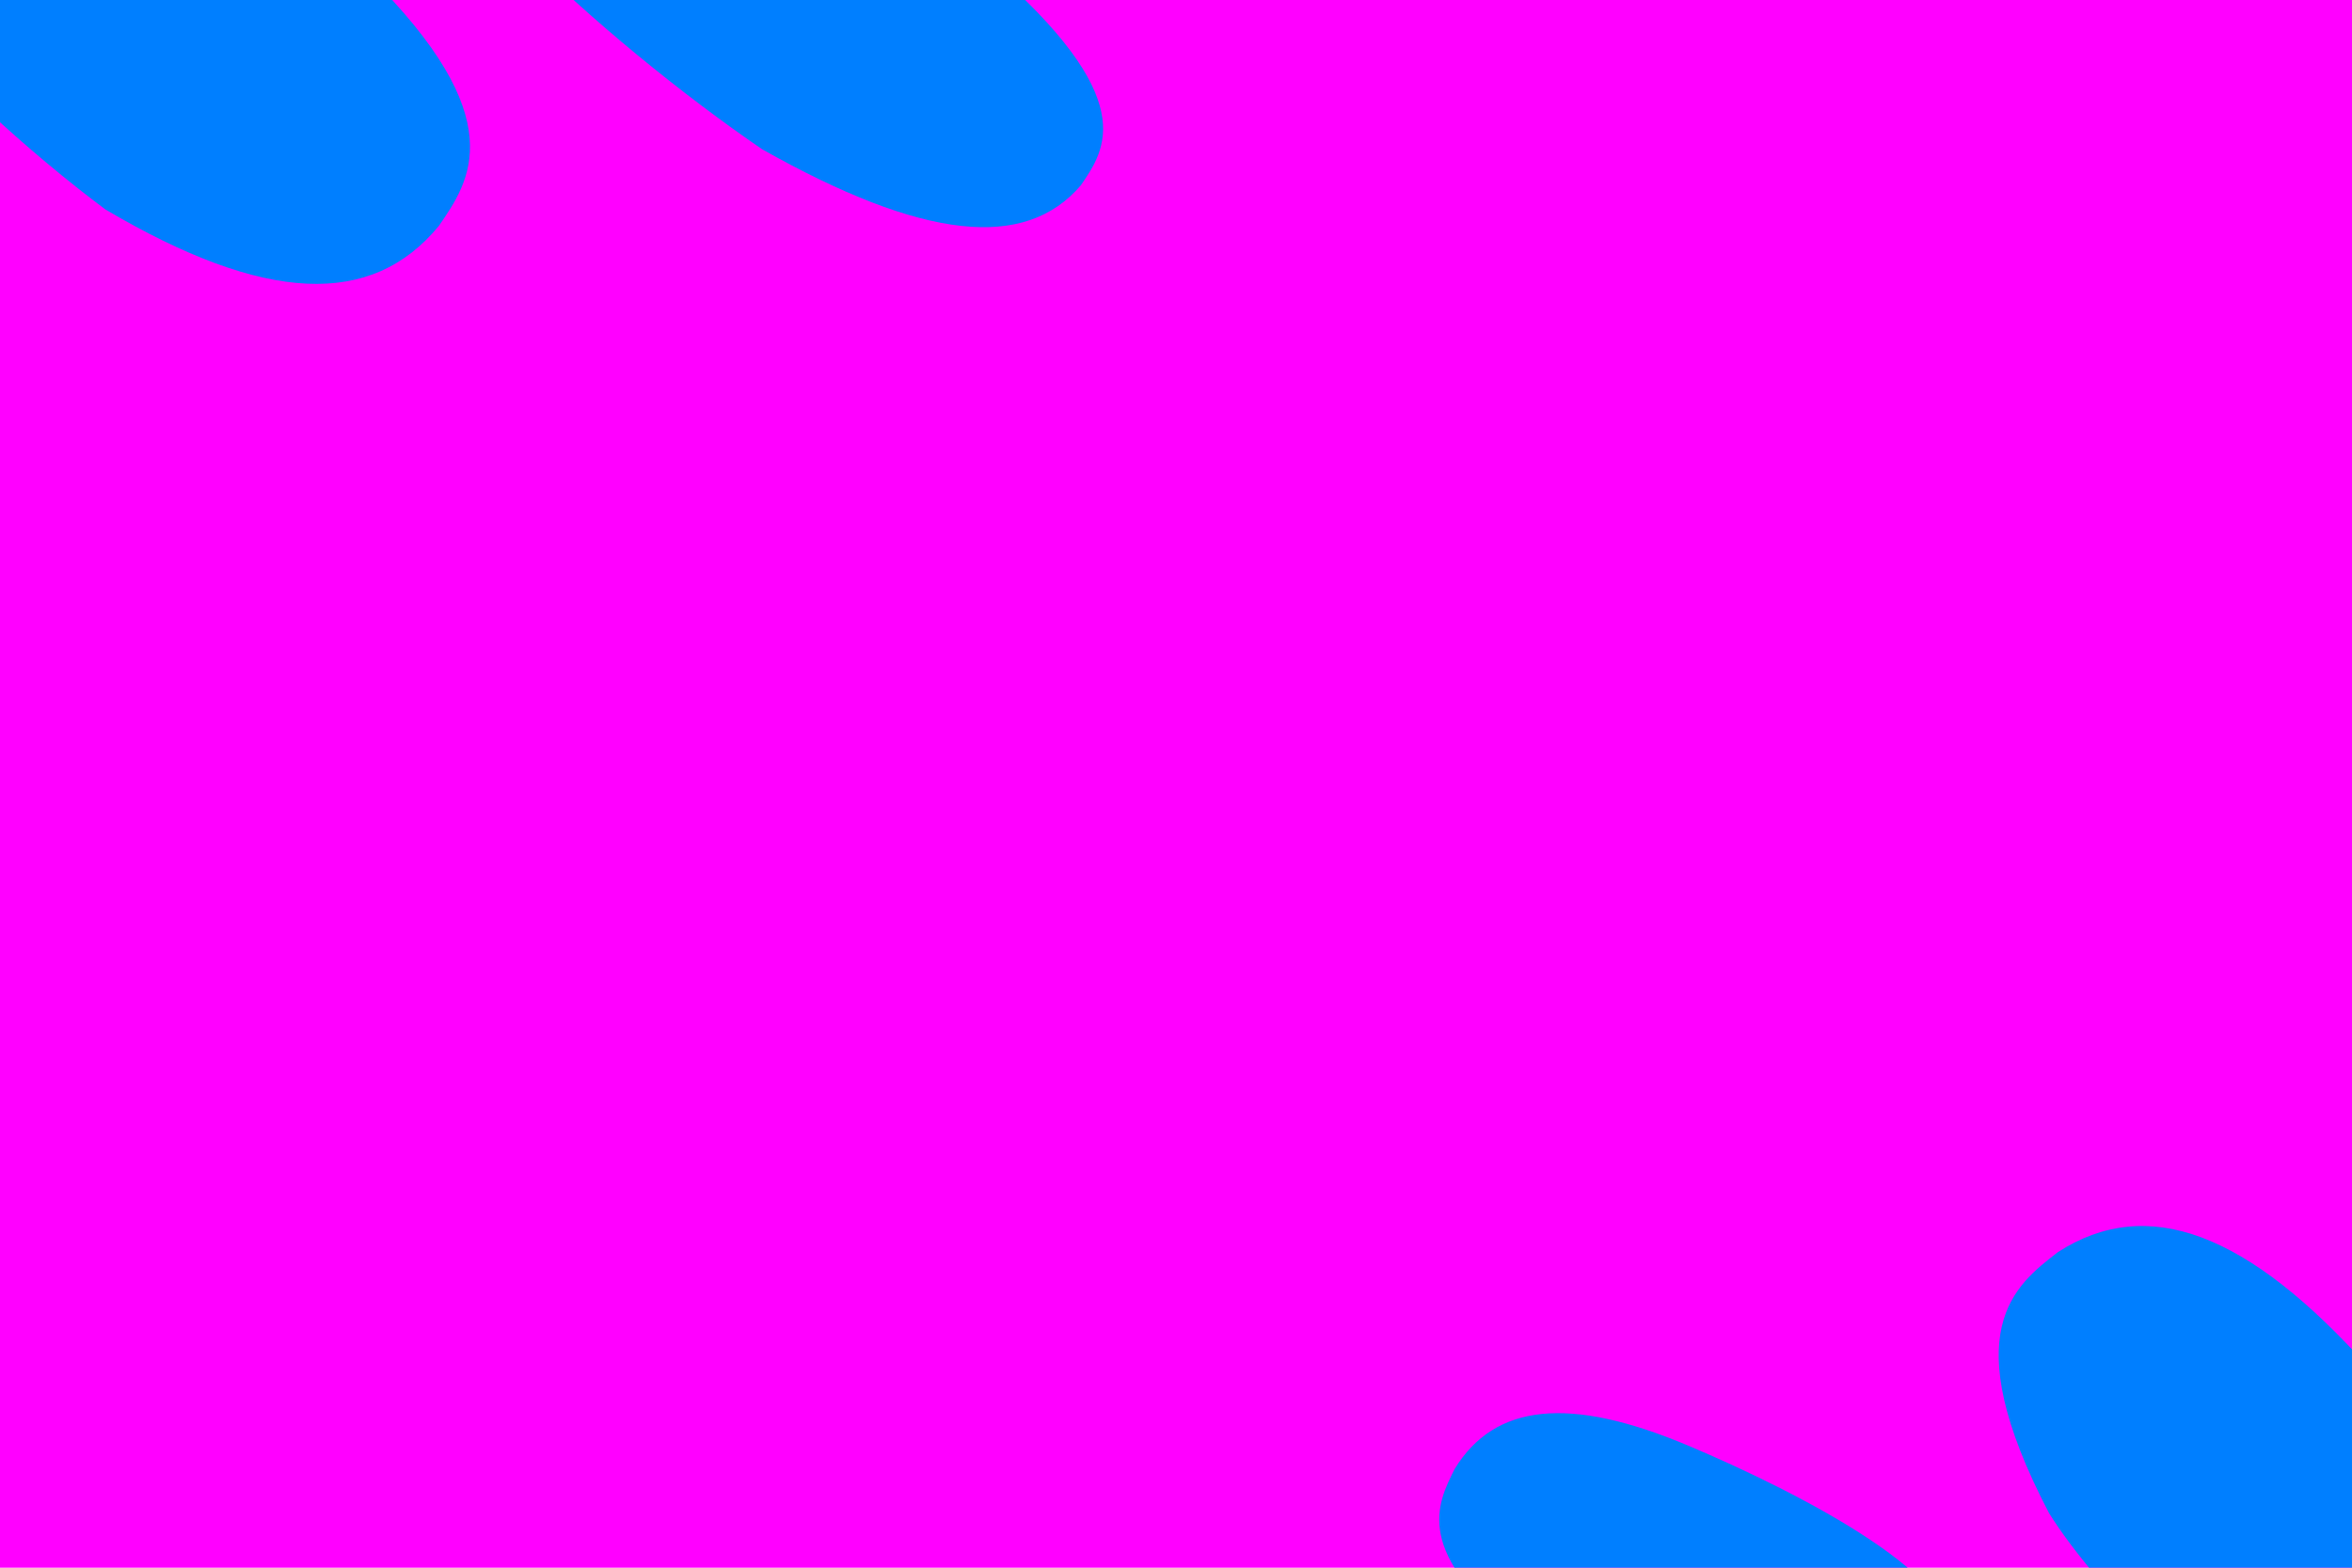 <svg width="1200" height="800" viewBox="0 0 1200 800" fill="none" xmlns="http://www.w3.org/2000/svg">
<g clip-path="url(#clip0_2016_38)">
<rect width="1200" height="800" fill="#FF00FF"/>
<path d="M1049.95 638.967C1095.46 609.624 1146.65 628.37 1209.4 698.824C1265.71 777.663 1334.1 915.551 1297.99 947.711C1261.88 979.871 1095.64 852.346 1045.4 772.112C996.817 679.087 1028.22 655.822 1049.95 638.967Z" fill="#007FFF"/>
<path d="M742.192 749.591C762.583 716.248 800.675 712.127 861.285 737.693C918.804 761.955 1007.44 807.656 993.862 839.836C980.289 872.016 833.826 872.742 778.316 836.906C720.109 792.297 733.296 767.343 742.192 749.591Z" fill="#007FFF"/>
<path d="M551.5 94.5C523 128 470.947 122.494 388.778 76.133C309 21.5 195.824 -80.013 215 -114C234.176 -147.987 429 -74.5 504 -17.5C582.5 50.5 564 76.133 551.5 94.5Z" fill="#007FFF"/>
<path d="M223.924 115.261C189.533 157.095 135.07 154.861 53.816 106.915C-23.87 49.021 -131.072 -61.422 -106.498 -103.067C-81.925 -144.711 115.294 -73.996 187.621 -12.92C262.279 60.842 239.468 92.581 223.924 115.261Z" fill="#007FFF"/>
</g>
<defs>
<clipPath id="clip0_2016_38">
<rect width="1200" height="800" fill="white"/>
</clipPath>
</defs>
</svg>
